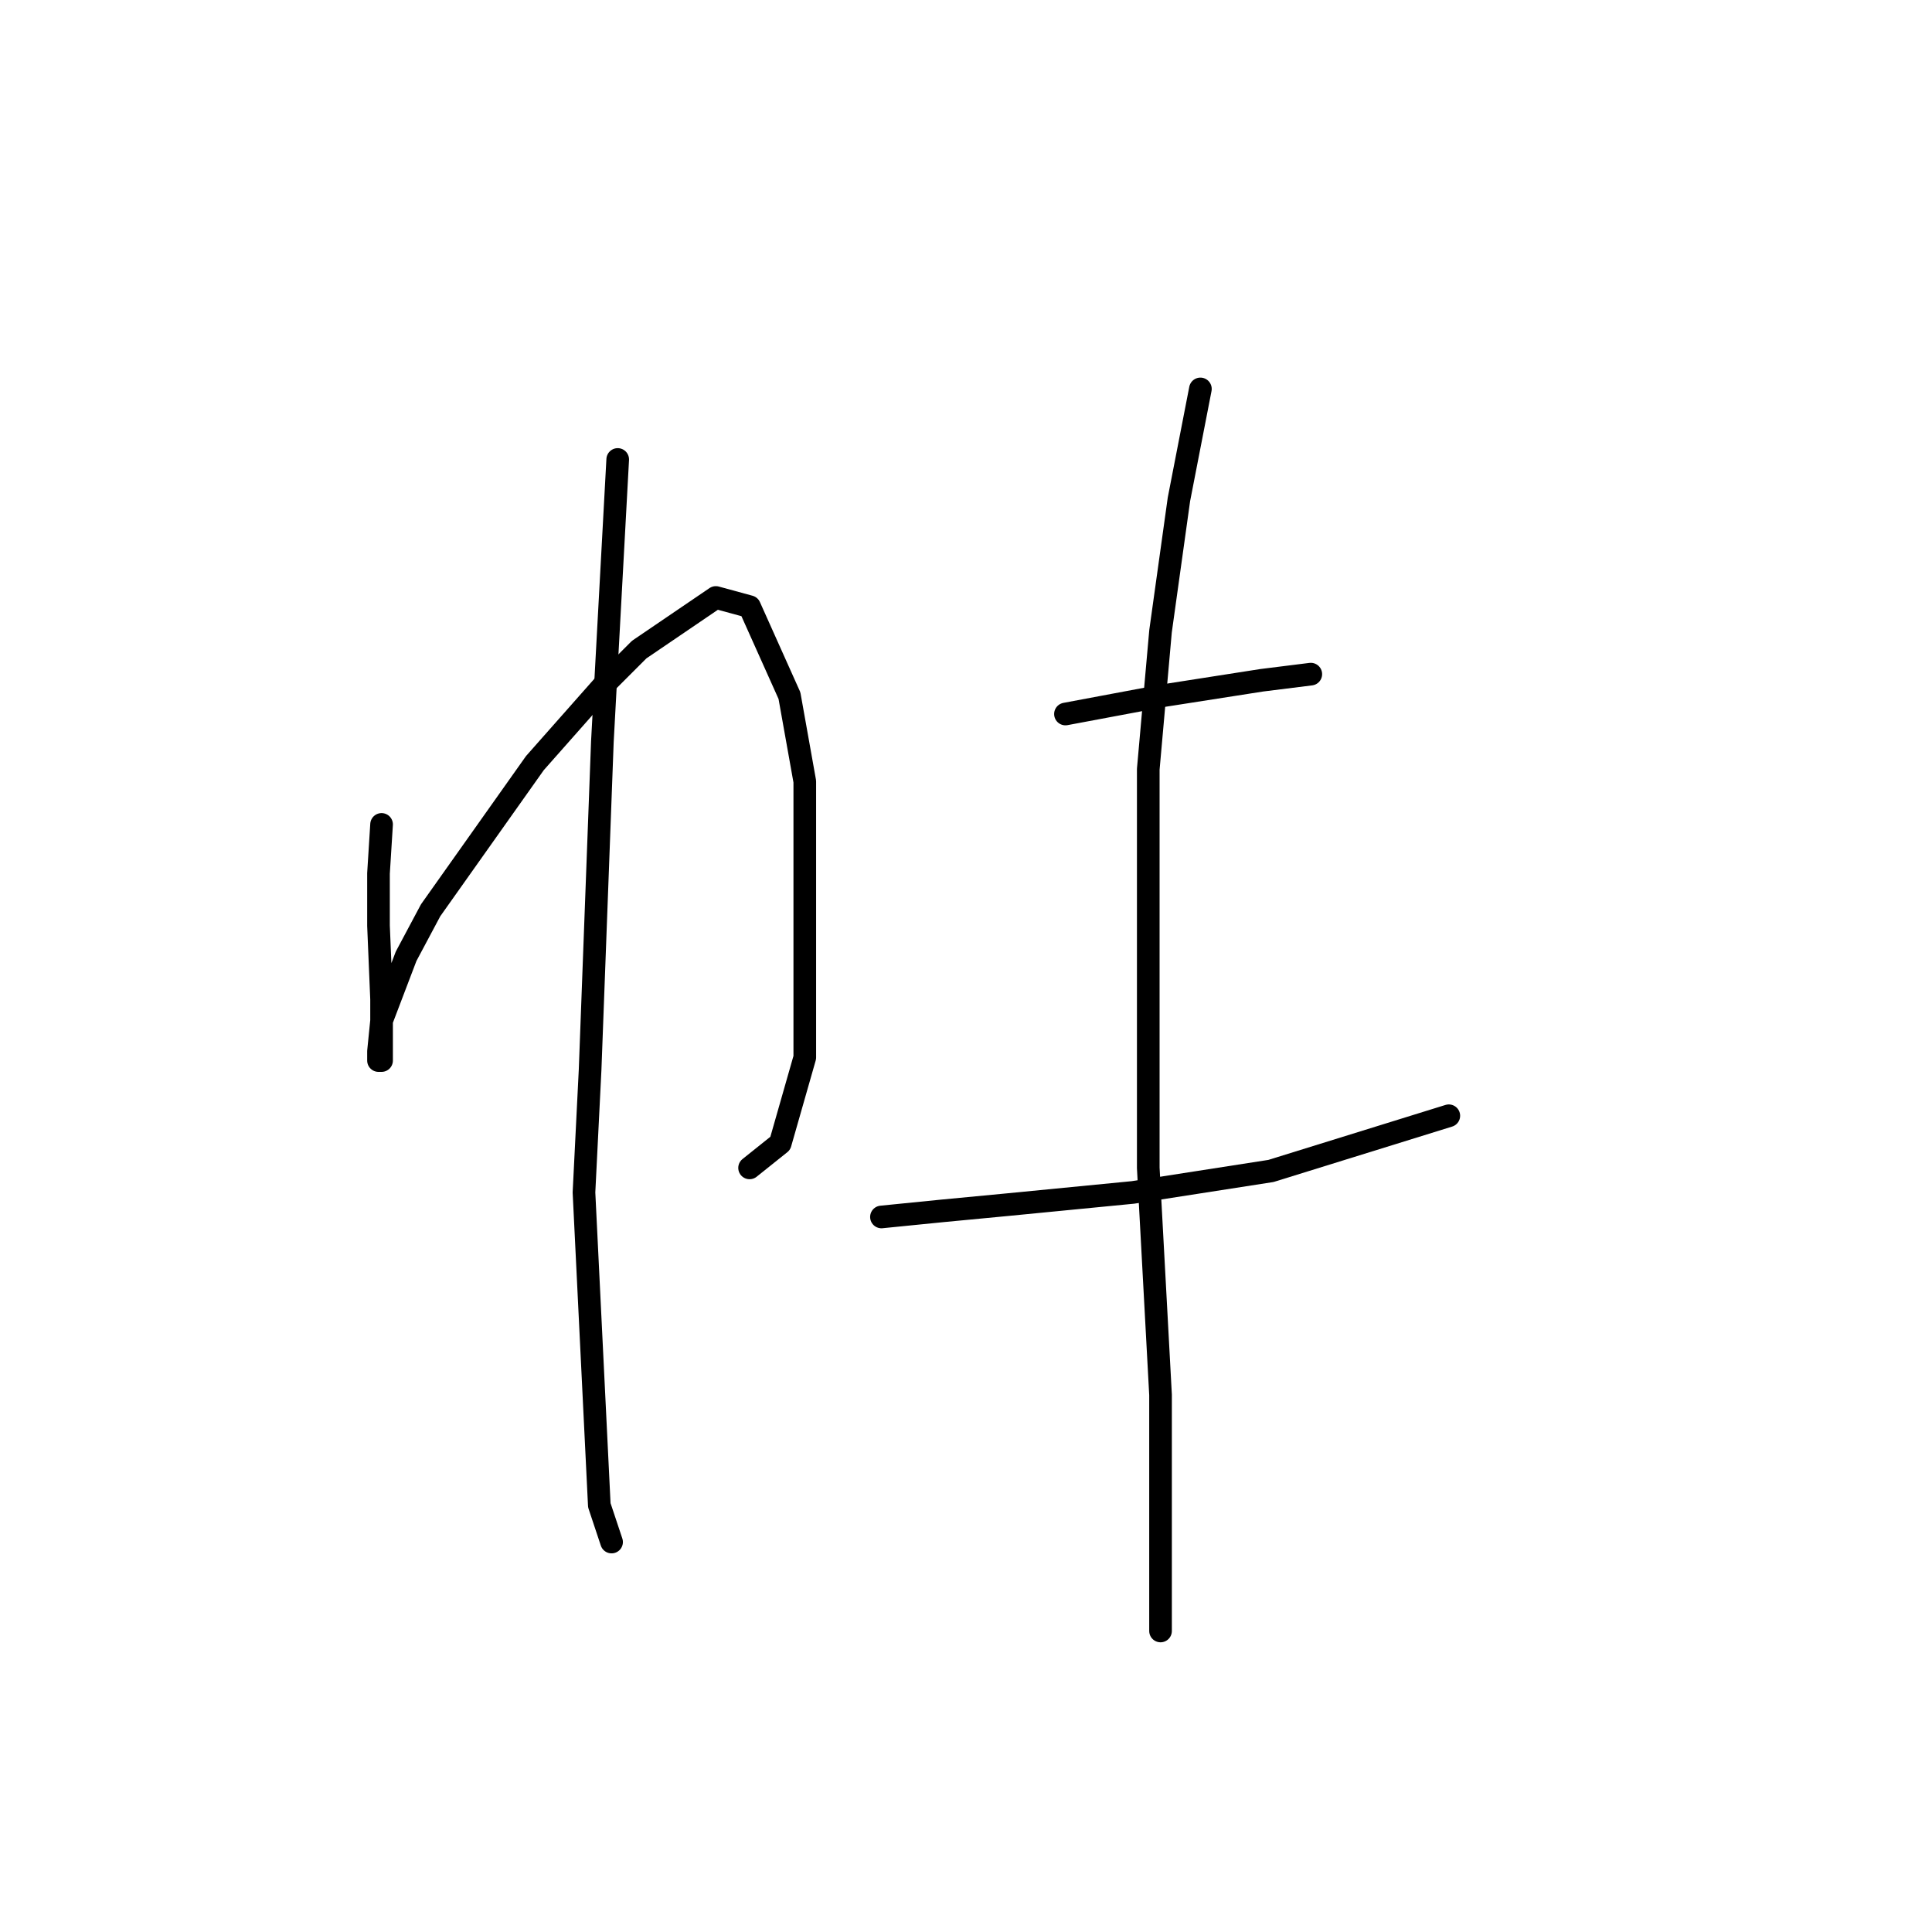 <?xml version="1.0" standalone="no"?>
    <svg width="256" height="256" xmlns="http://www.w3.org/2000/svg" version="1.1">
    <polyline stroke="black" stroke-width="3" stroke-linecap="round" fill="transparent" stroke-linejoin="round" points="50.56 109.239 50.153 115.741 50.153 122.649 50.56 132.402 50.56 135.653 50.56 140.529 50.153 140.529 50.153 139.31 50.56 135.247 53.811 126.713 57.061 120.617 70.878 101.112 80.224 90.546 84.694 86.076 94.853 79.168 99.323 80.387 104.606 92.172 106.638 103.55 106.638 140.123 103.387 151.501 99.323 154.752 99.323 154.752 " />
        <polyline stroke="black" stroke-width="3" stroke-linecap="round" fill="transparent" stroke-linejoin="round" points="81.85 60.882 79.818 98.267 78.192 141.748 77.38 158.003 79.412 199.452 81.037 204.329 81.037 204.329 " />
        <polyline stroke="black" stroke-width="3" stroke-linecap="round" fill="transparent" stroke-linejoin="round" points="141.179 94.61 147.681 93.391 154.183 92.172 167.187 90.14 173.688 89.327 173.688 89.327 " />
        <polyline stroke="black" stroke-width="3" stroke-linecap="round" fill="transparent" stroke-linejoin="round" points="116.797 161.254 124.925 160.441 133.458 159.628 150.119 158.003 168.406 155.158 191.975 147.844 191.975 147.844 " />
        <polyline stroke="black" stroke-width="3" stroke-linecap="round" fill="transparent" stroke-linejoin="round" points="159.059 51.535 156.215 66.164 153.777 83.638 152.151 101.925 152.151 154.752 153.777 184.823 153.777 216.113 153.777 216.113 " />
        </svg>